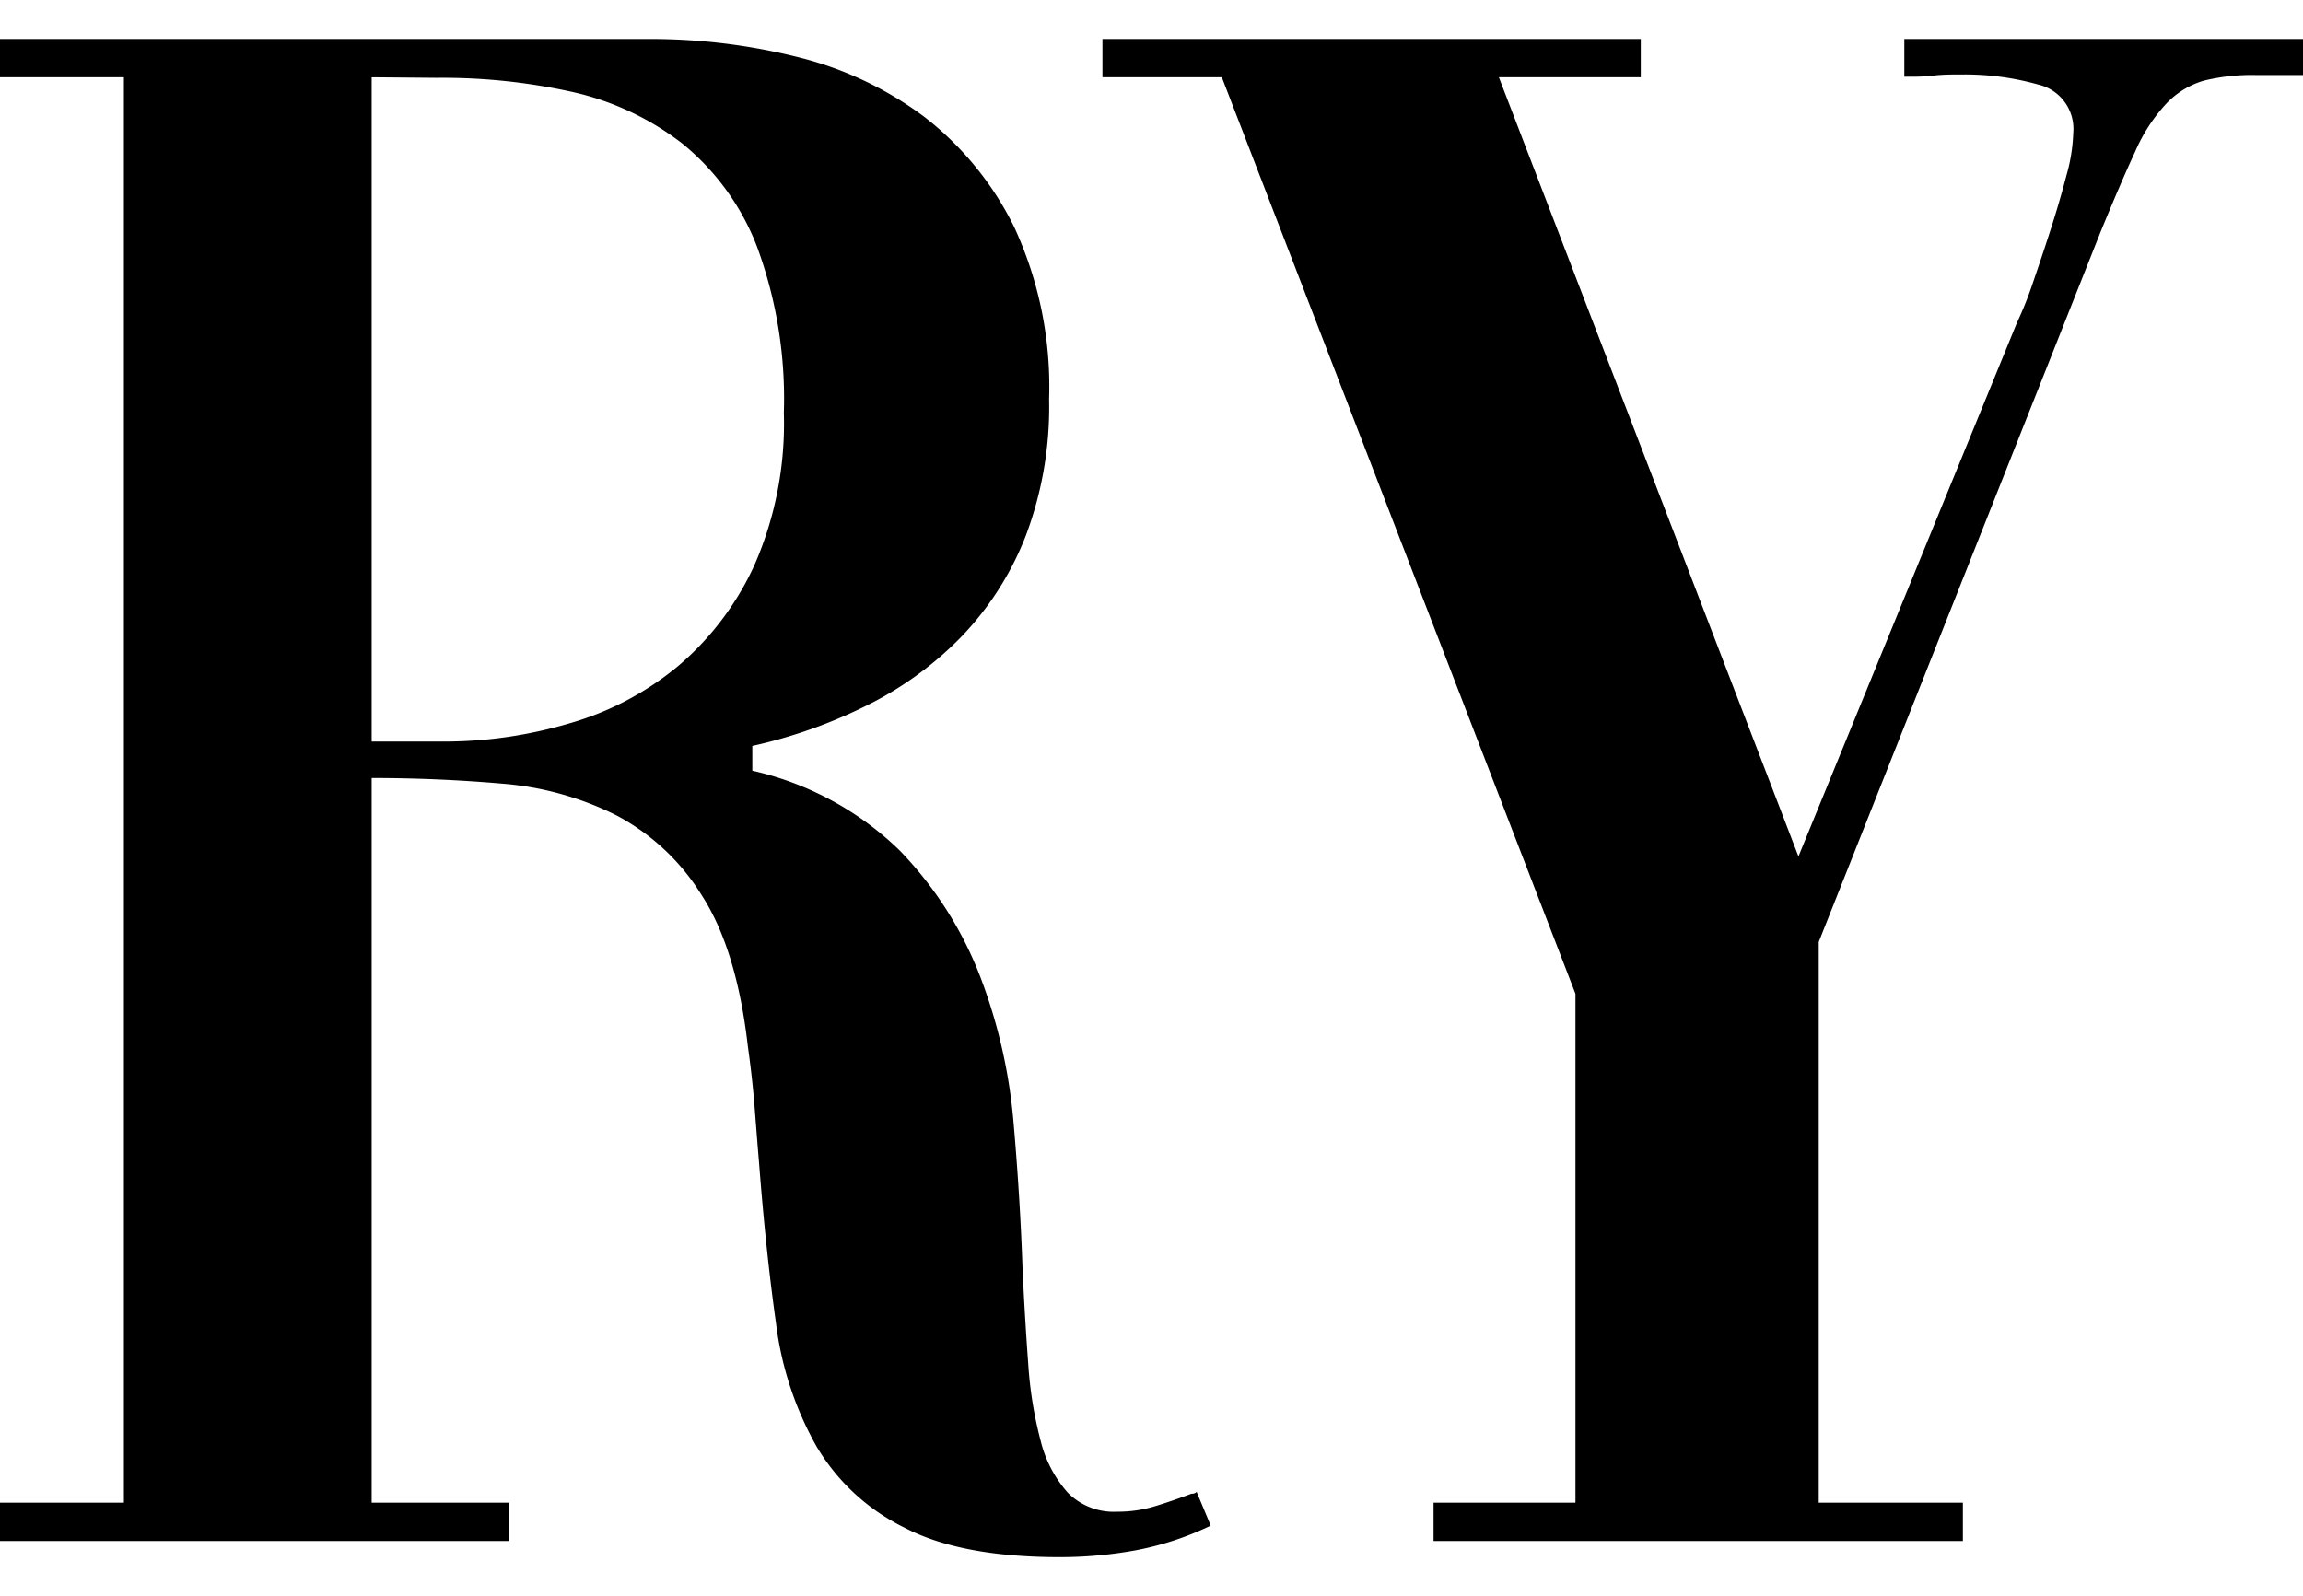<?xml-stylesheet type="text/css" href="../../style/about.css"?>

<svg xmlns="http://www.w3.org/2000/svg" viewBox="0 0 163.59 113.39">
<path class="letter__RY__front letter__R" d="M26.4,106.77h9.76v2.72H0v-2.72H8.8V5.49H0V2.77H46.24a42.86,42.86,0,0,1,10.4,1.28,25,25,0,0,1,9,4.24,22.35,22.35,0,0,1,6.4,7.84,27,27,0,0,1,2.48,12.24,25.93,25.93,0,0,1-1.68,9.76,21.66,21.66,0,0,1-4.56,7.12,24.57,24.57,0,0,1-6.72,4.88A35.29,35.29,0,0,1,53.44,53v1.76a21.89,21.89,0,0,1,10.48,5.68,26.67,26.67,0,0,1,5.68,8.88A38,38,0,0,1,72,79.81c.32,3.68.53,7.18.64,10.48q.17,3.52.4,6.64a28.63,28.63,0,0,0,.88,5.44,8.62,8.62,0,0,0,1.92,3.68,4.59,4.59,0,0,0,3.52,1.36,9,9,0,0,0,2.72-.4c.85-.26,1.71-.56,2.56-.88A.43.43,0,0,0,85,106l1,2.4a21.4,21.4,0,0,1-5.36,1.76,29.93,29.93,0,0,1-5.36.48q-7,0-11-2.08A14.86,14.86,0,0,1,58,102.77,23.71,23.71,0,0,1,55.12,94q-.72-5.11-1.2-11.36c-.11-1.28-.21-2.61-.32-4s-.27-2.82-.48-4.32q-.79-6.87-3.28-10.72a15.81,15.81,0,0,0-6.08-5.68,22,22,0,0,0-8.08-2.24c-3-.26-6.08-.4-9.28-.4Zm0-101.28v47.2h5.12a31.37,31.37,0,0,0,8.88-1.28,21.16,21.16,0,0,0,7.76-4.08,20.65,20.65,0,0,0,5.44-7.2,25.09,25.09,0,0,0,2.08-10.8,31.26,31.26,0,0,0-1.92-11.84,17.57,17.57,0,0,0-5.28-7.28,19.79,19.79,0,0,0-7.84-3.68,42.61,42.61,0,0,0-9.6-1Z"/>
<path class="letter__RY__front letter__Y" d="M135.27,2.77h28.32V5.33h-3.36a14.32,14.32,0,0,0-3.68.4,6,6,0,0,0-2.64,1.6,12,12,0,0,0-2.24,3.44c-.7,1.5-1.52,3.42-2.48,5.76l-20,50.4v39.84h10.24v2.72h-37.6v-2.72h10.08V70.61L86.79,5.49H78.31V2.77h38.24V5.49H106.47l21.28,55.36,15.52-37.92a25.38,25.38,0,0,0,1.12-2.8c.42-1.22.85-2.5,1.28-3.84s.8-2.61,1.12-3.84a12.3,12.3,0,0,0,.48-3,3.23,3.23,0,0,0-2.48-3.44,19.19,19.19,0,0,0-5.36-.72c-.75,0-1.44,0-2.08.08s-1.23.08-1.76.08h-.32Z"/>
</svg>